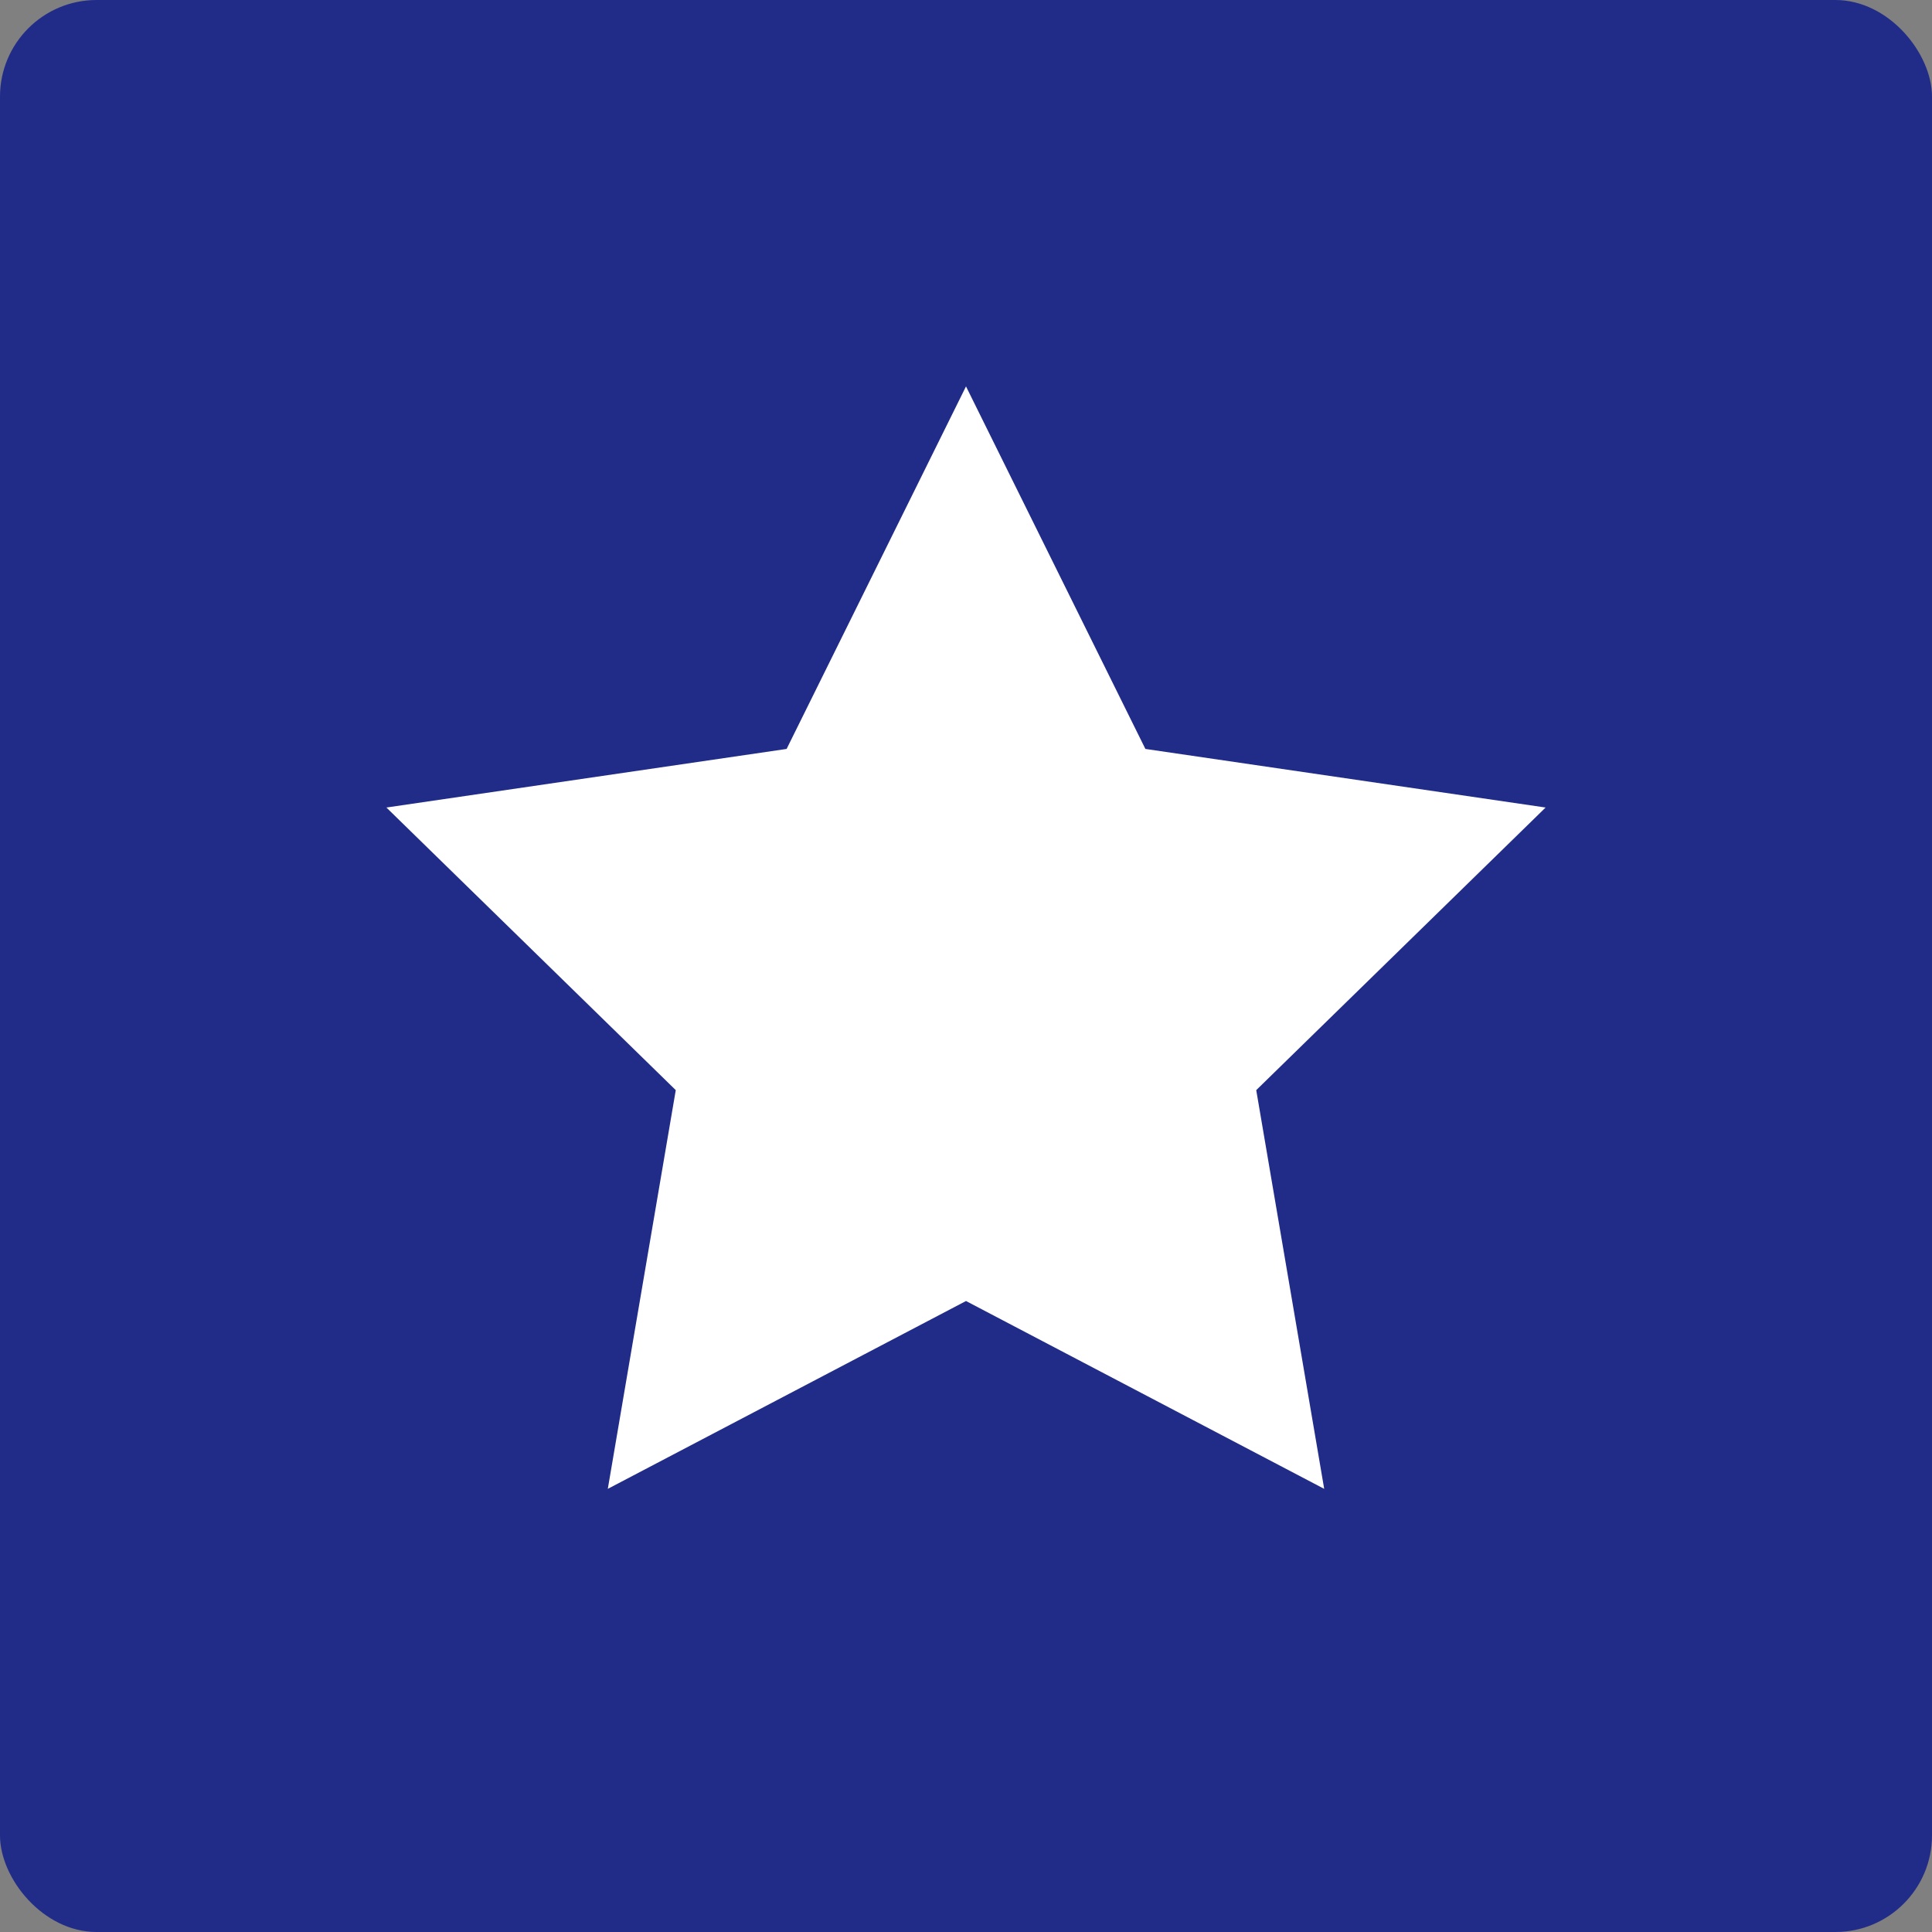 <?xml version="1.0" encoding="UTF-8"?>
<svg width="40px" height="40px" viewBox="0 0 40 40" version="1.1" xmlns="http://www.w3.org/2000/svg" xmlns:xlink="http://www.w3.org/1999/xlink">
    <rect x="0" y="0" width="40" height="40" fill="#808080" stroke="none"/>
    <!-- Generator: Sketch 52.5 (67469) - http://www.bohemiancoding.com/sketch -->
    <title>best</title>
    <desc>Created with Sketch.</desc>
    <g id="best" stroke="none" stroke-width="1" fill="none" fill-rule="evenodd">
        <rect id="Rectangle" fill="#212c89" x="0" y="0" width="40" height="40" rx="2"></rect>
        <polygon id="Star" fill="#FFFFFF" points="20 26.936 12.584 30.825 13.991 22.57 8 16.719 16.286 15.506 20 8 23.714 15.506 32 16.719 26.009 22.57 27.416 30.825"></polygon>
    </g>
</svg>
